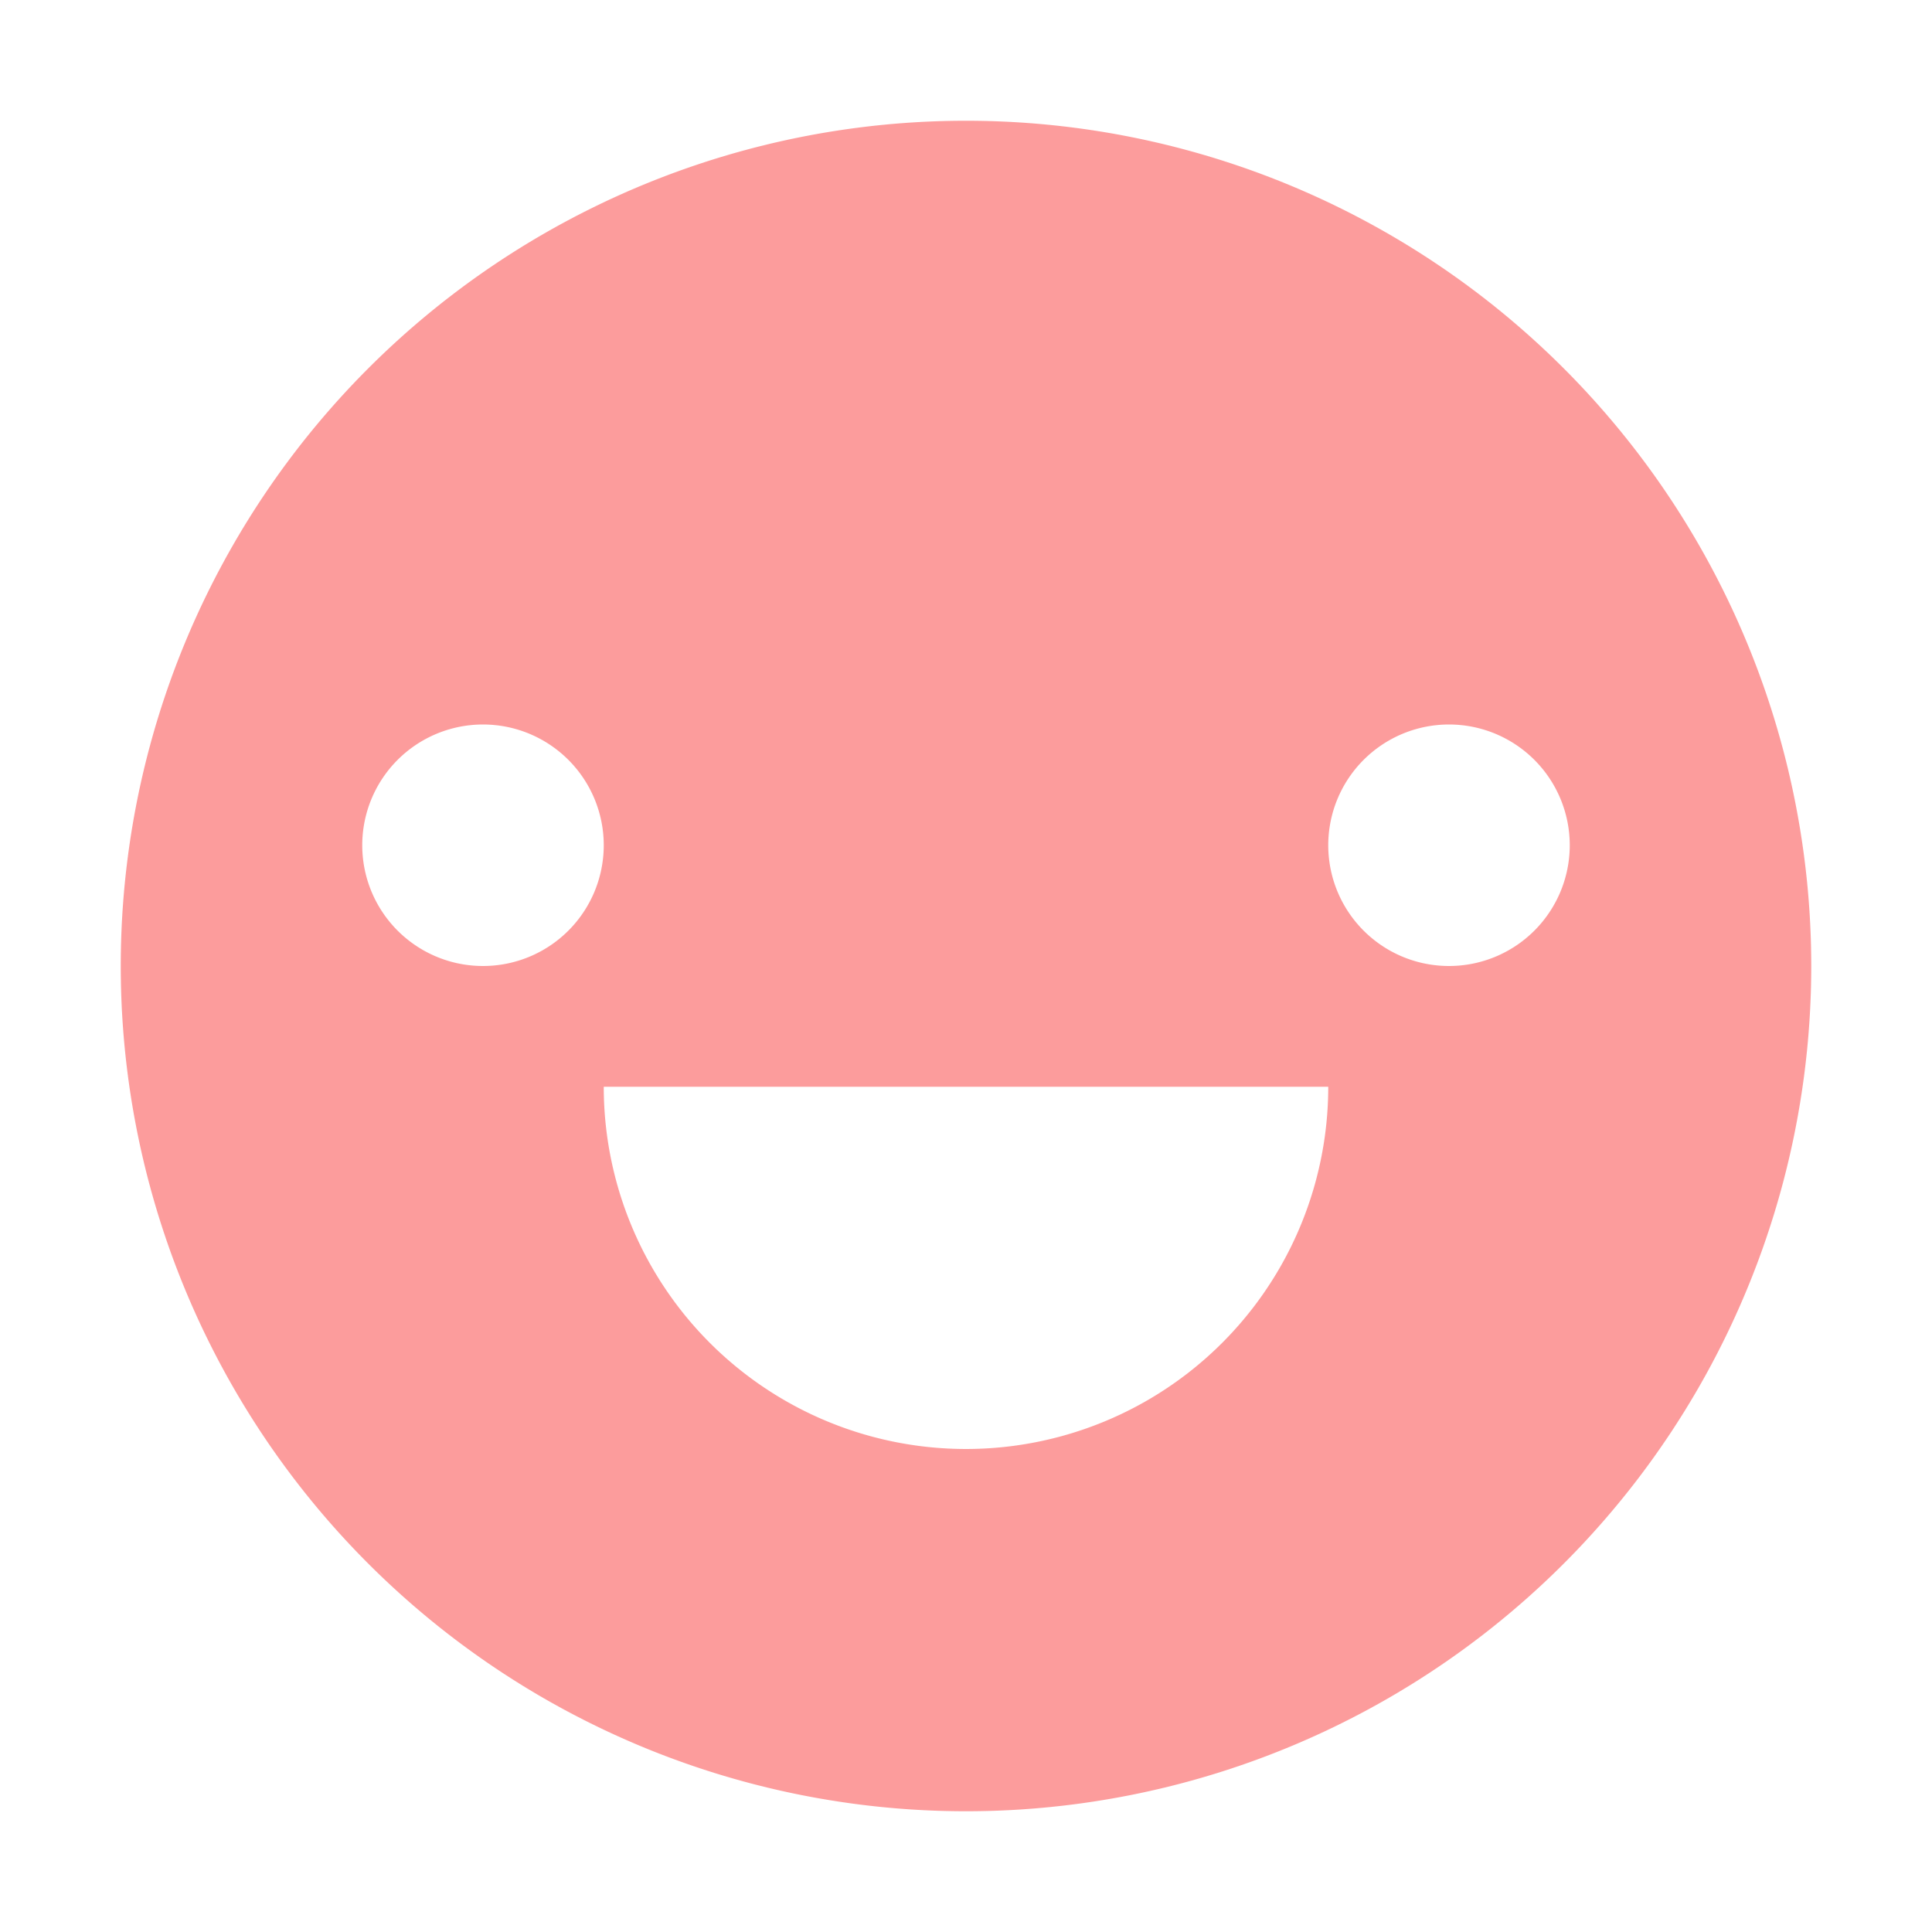 <svg xmlns="http://www.w3.org/2000/svg" xmlns:svg="http://www.w3.org/2000/svg" id="svg2" width="16" height="16" version="1.1" viewBox="0 0 16 16"><g id="layer1" transform="translate(0,-1036.362)"><path style="opacity:1;fill:#fc9c9c;fill-opacity:.996;stroke:none;stroke-width:3;stroke-linecap:round;stroke-linejoin:round;stroke-miterlimit:4;stroke-dasharray:none;stroke-dashoffset:0;stroke-opacity:1" id="path4139" d="M 8 1 A 7 7 0 0 0 1 8 A 7 7 0 0 0 8 15 A 7 7 0 0 0 15 8 A 7 7 0 0 0 8 1 z M 4 6 A 1 1 0 0 1 5 7 A 1 1 0 0 1 4 8 A 1 1 0 0 1 3 7 A 1 1 0 0 1 4 6 z M 12 6 A 1 1 0 0 1 13 7 A 1 1 0 0 1 12 8 A 1 1 0 0 1 11 7 A 1 1 0 0 1 12 6 z M 5 9 L 11 9 A 3 3 0 0 1 9.5 11.598 A 3 3 0 0 1 6.5 11.598 A 3 3 0 0 1 5 9 z" transform="translate(0,1036.362)"/></g></svg>